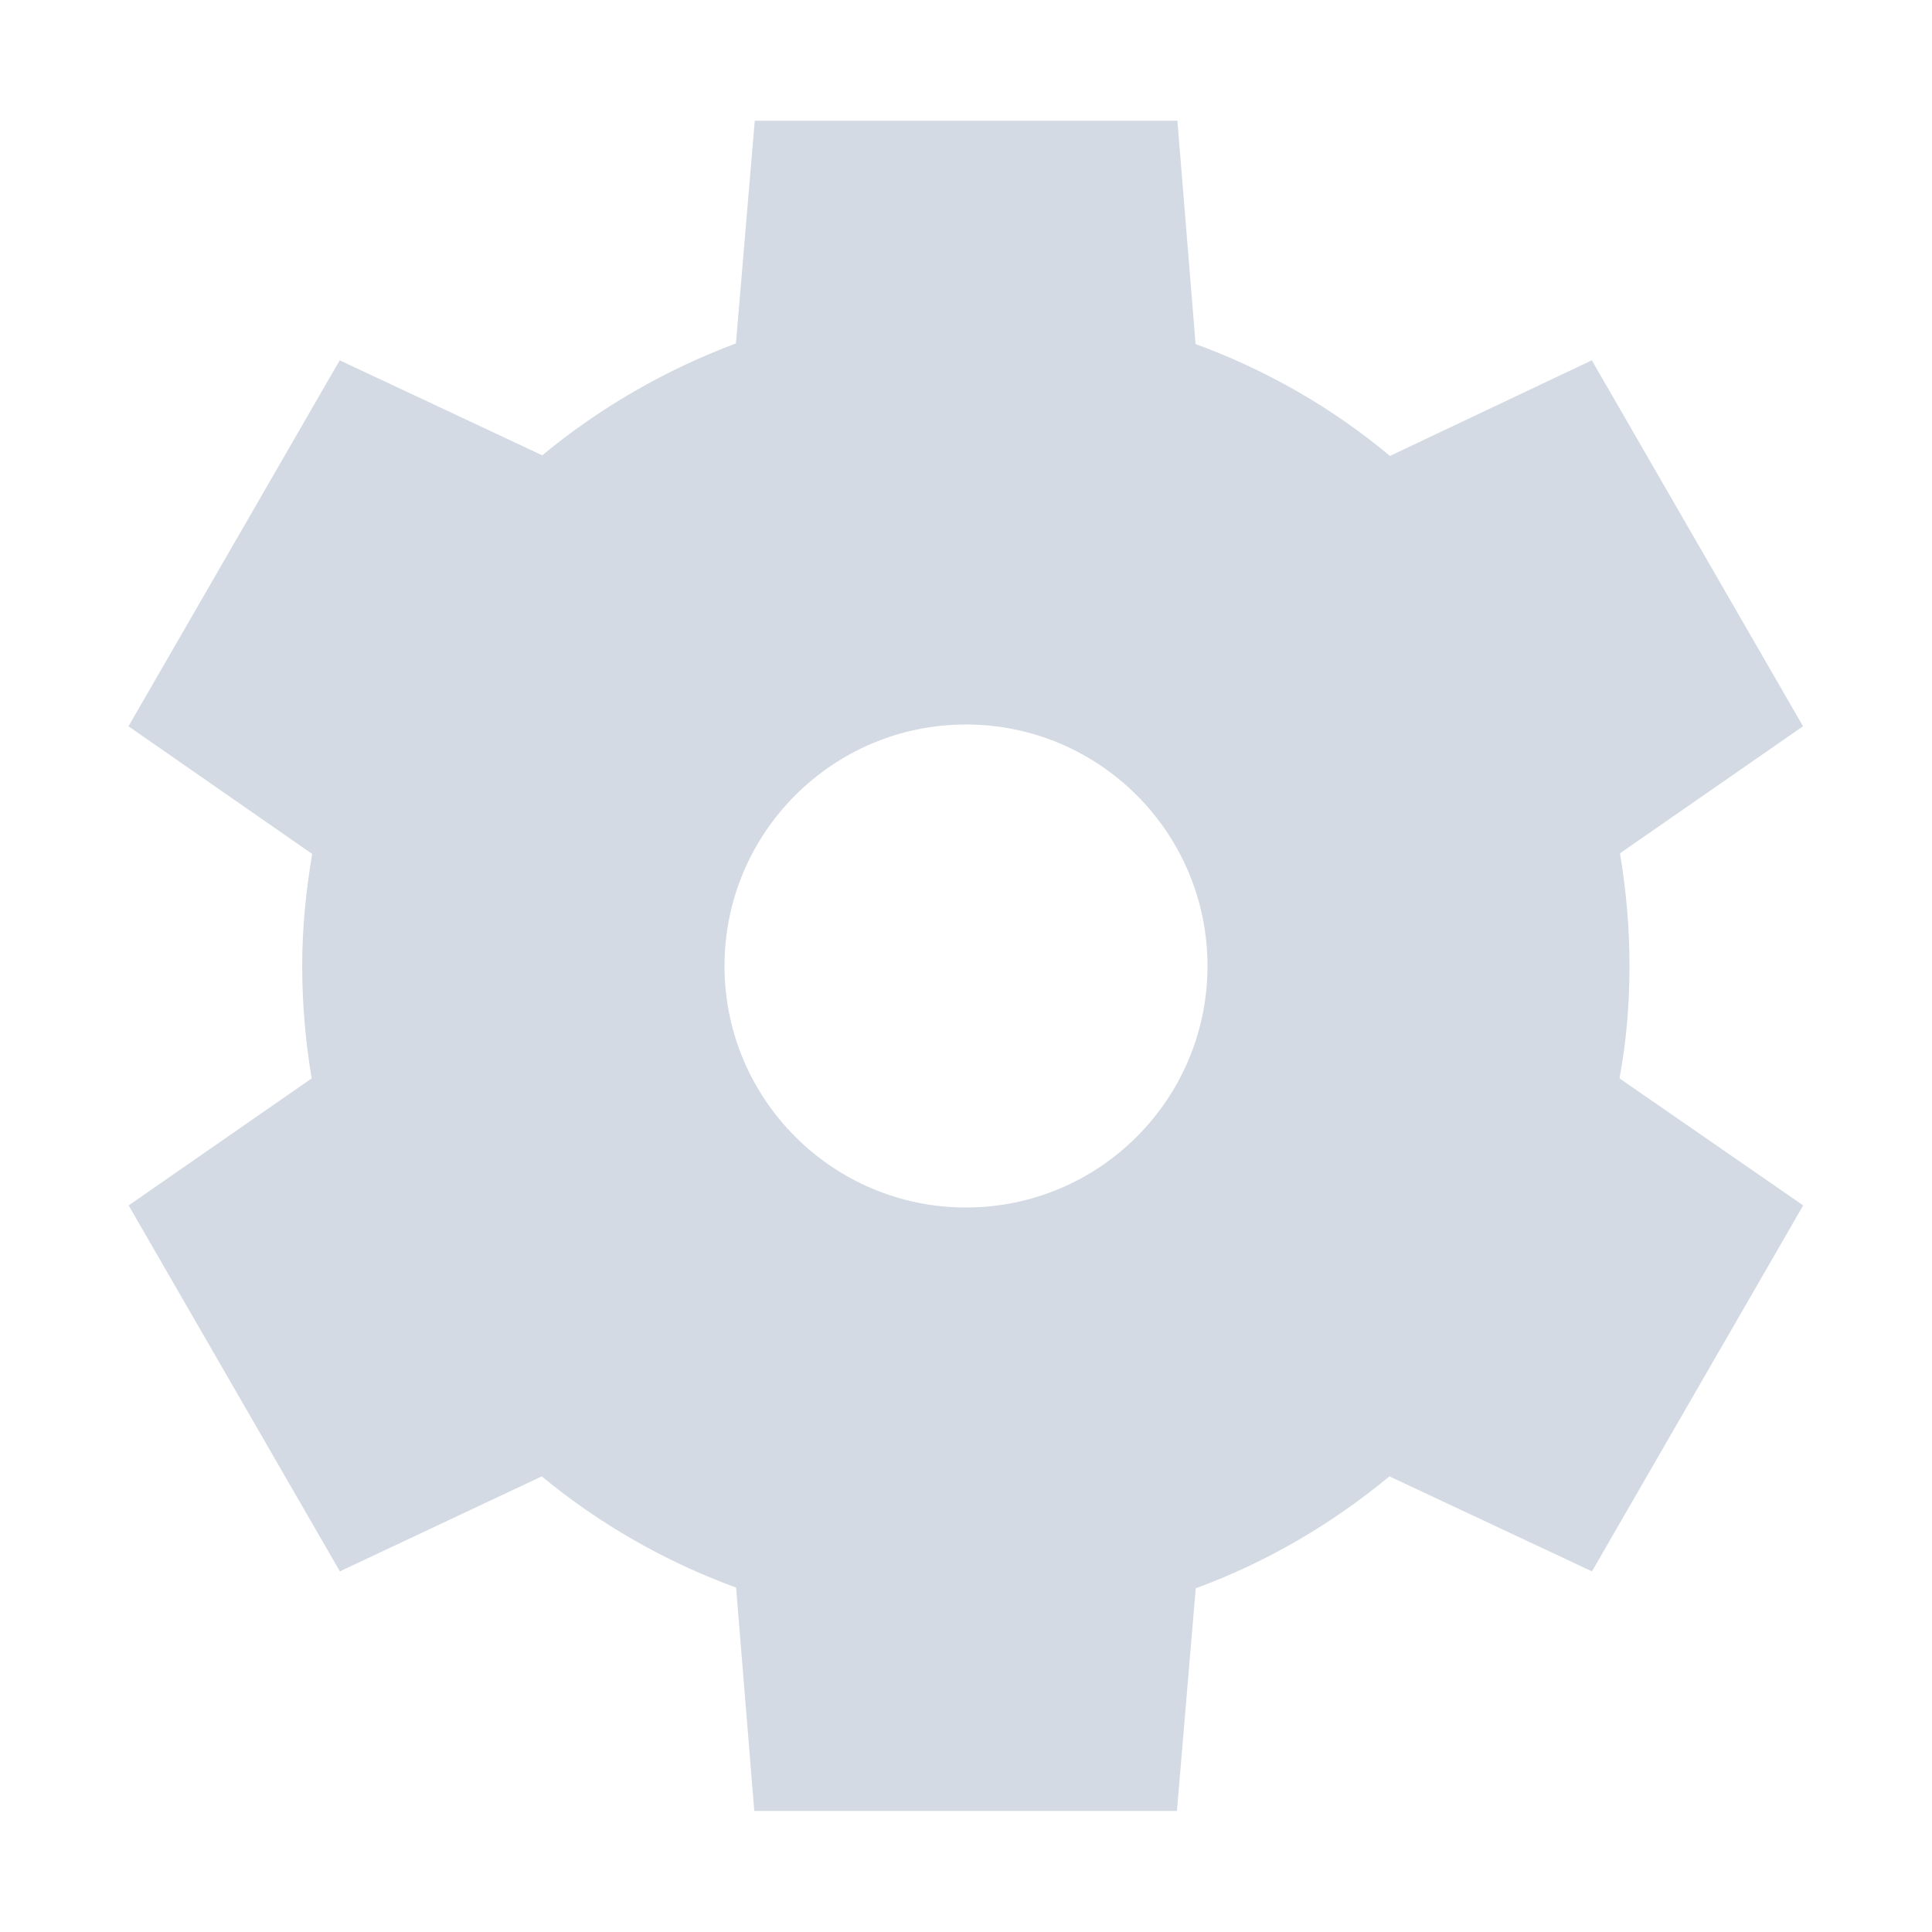 <svg height="12pt" viewBox="0 0 12 12" width="12pt" xmlns="http://www.w3.org/2000/svg"><path d="m4.688.75-.117 1.383c-.438.164-.844.398-1.203.695l-1.258-.59-1.312 2.273 1.141.793c-.039.23-.062.461-.062.695s.02.469.059.699l-1.137.789 1.312 2.273 1.254-.59c.359.297.77.531 1.207.691l.113 1.387h2.625l.117-1.383c.438-.16.844-.398 1.203-.695l1.258.59 1.312-2.273-1.141-.789c.043-.23.062-.465.062-.699s-.02-.465-.059-.699l1.137-.789-1.312-2.273-1.254.594c-.359-.301-.77-.535-1.207-.695l-.113-1.387zm1.312 3.75c.828 0 1.5.672 1.5 1.5s-.672 1.5-1.5 1.5-1.5-.672-1.5-1.5.672-1.5 1.5-1.5zm0 0" fill="#d3dae3"/></svg>